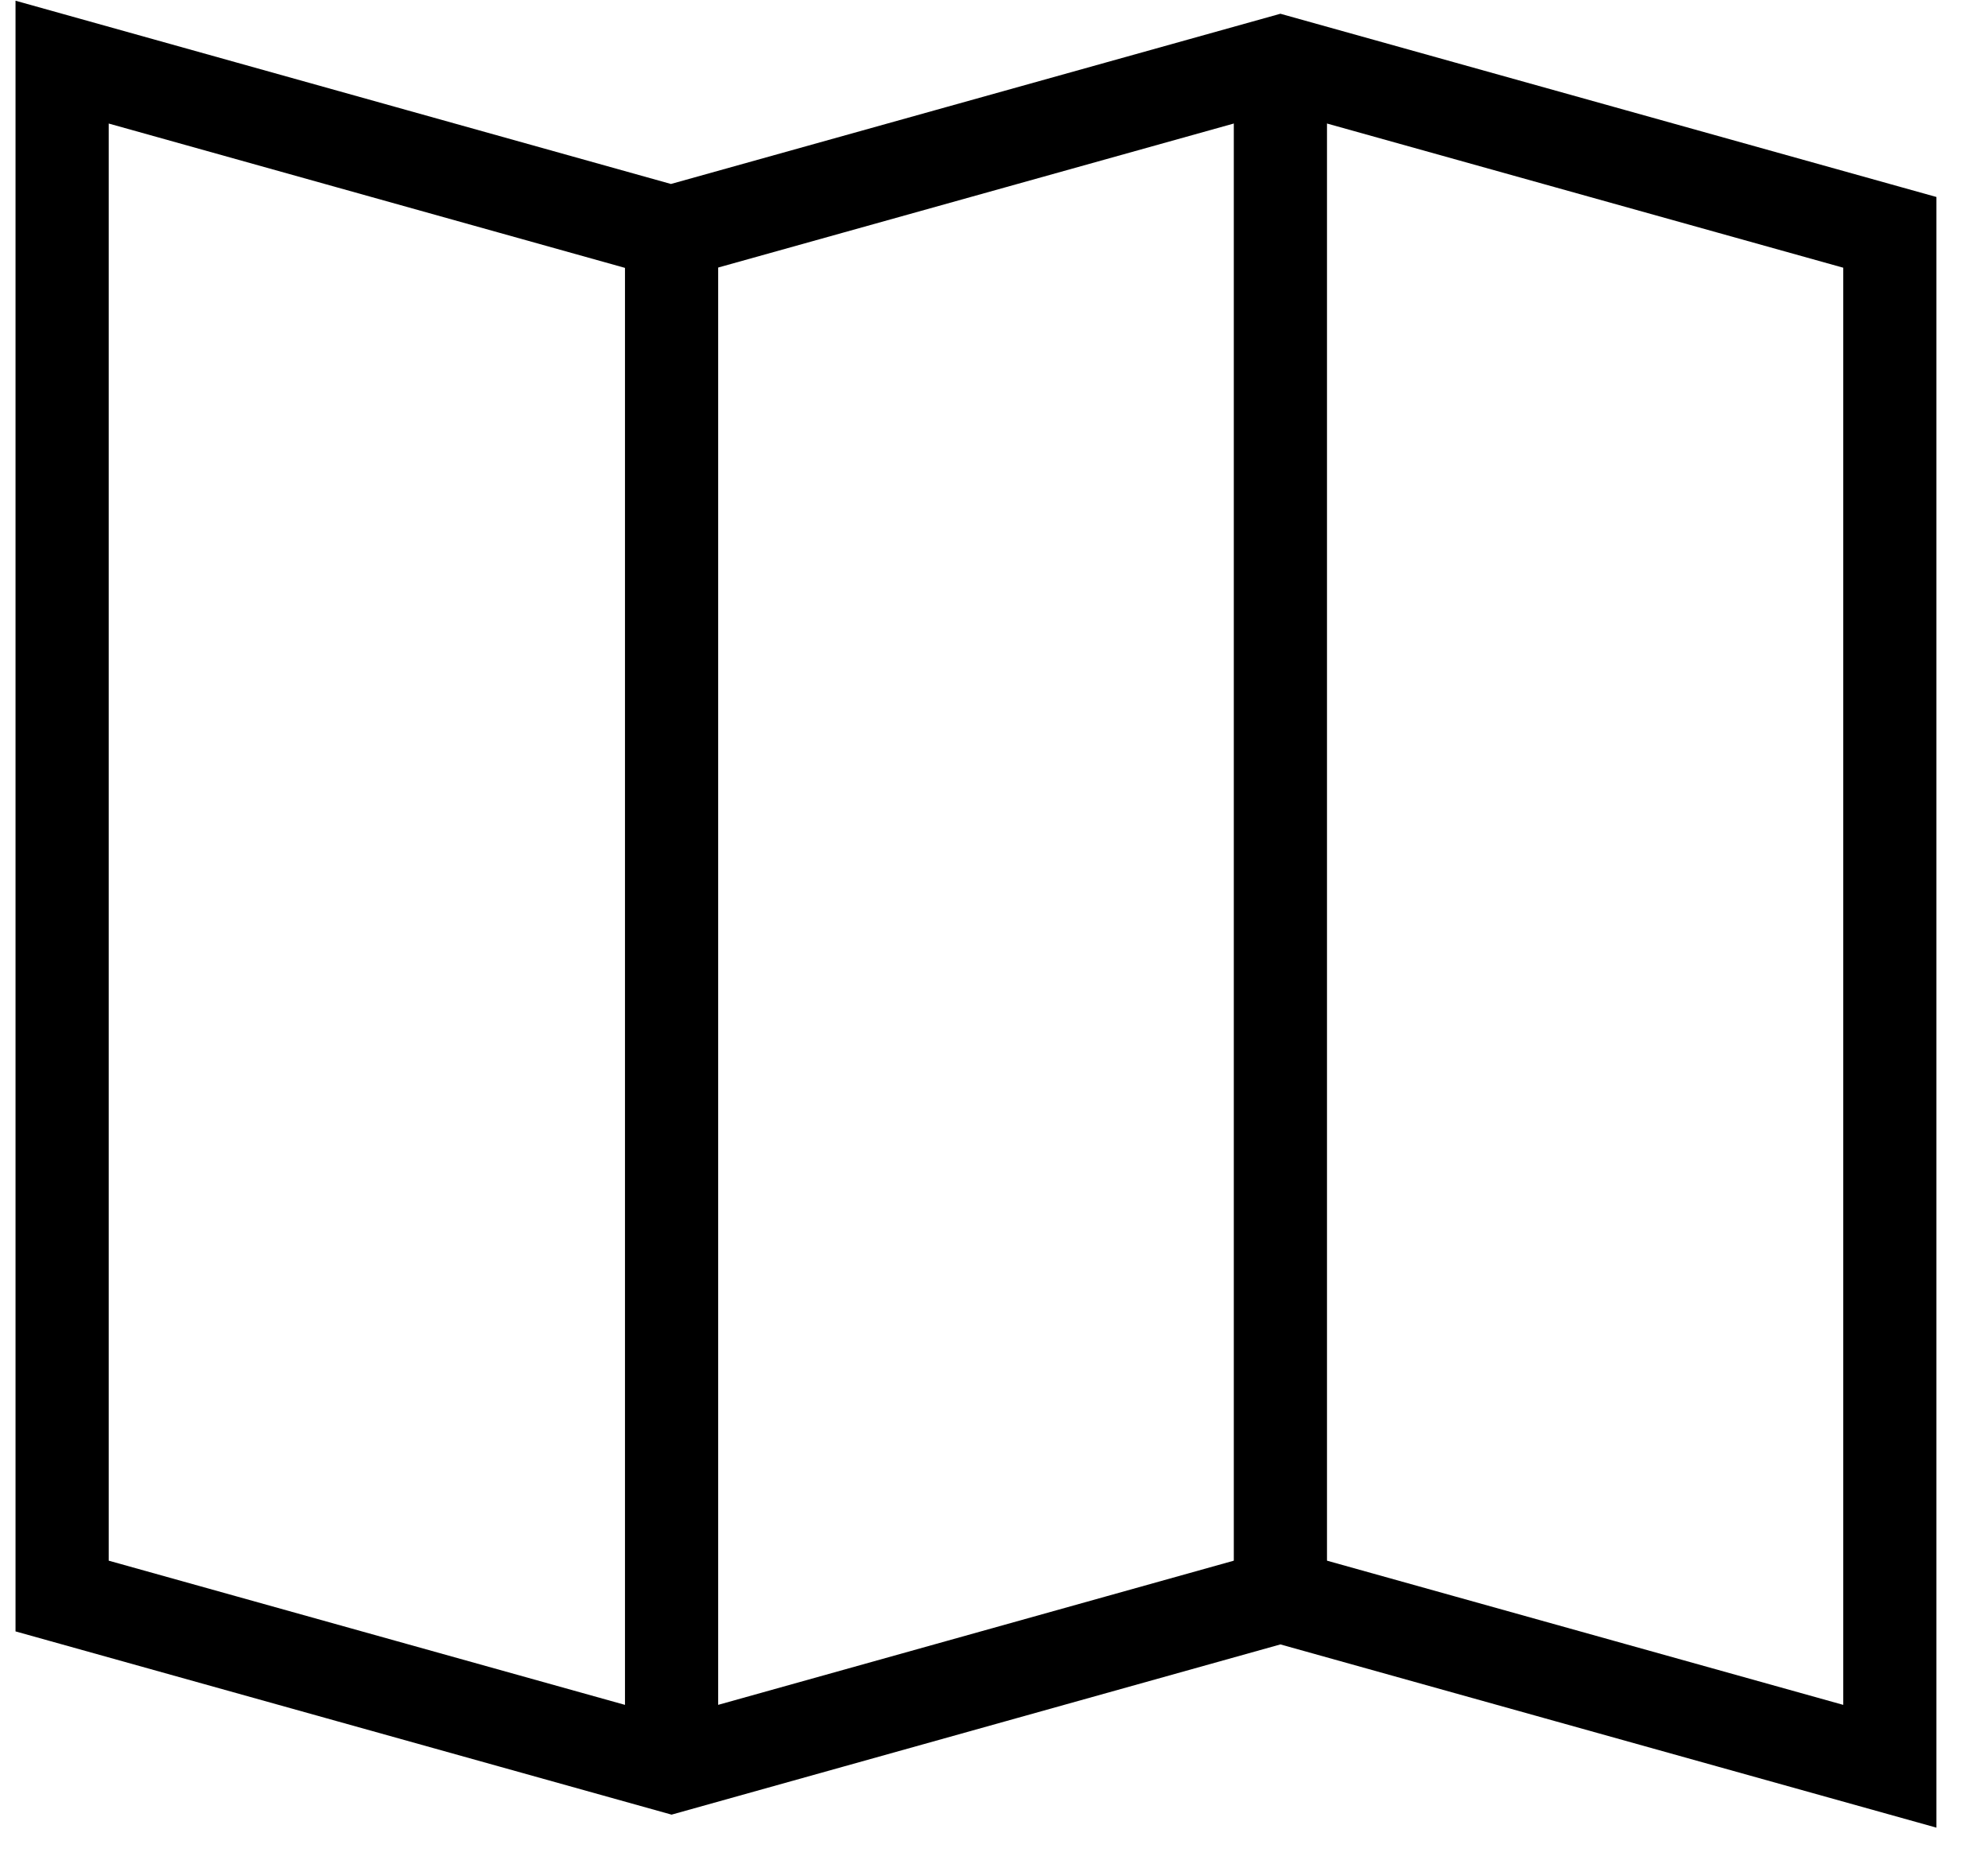 <svg viewBox="0 0 32 30" fill="none" xmlns="http://www.w3.org/2000/svg">
  <path d="M10.81 3.74V28.43" stroke="currentColor" stroke-width="1.5" stroke-miterlimit="10"/>
  <path d="M20.61 25.69V1" stroke="currentColor" stroke-width="1.5" stroke-miterlimit="10"/>
  <path d="M10.81 28.43L20.61 25.69L30.42 28.43V3.74L20.61 1L10.8 3.74L1 1V25.69L10.81 28.43Z" stroke="currentColor" stroke-width="1.5" stroke-miterlimit="10"/>
</svg>

